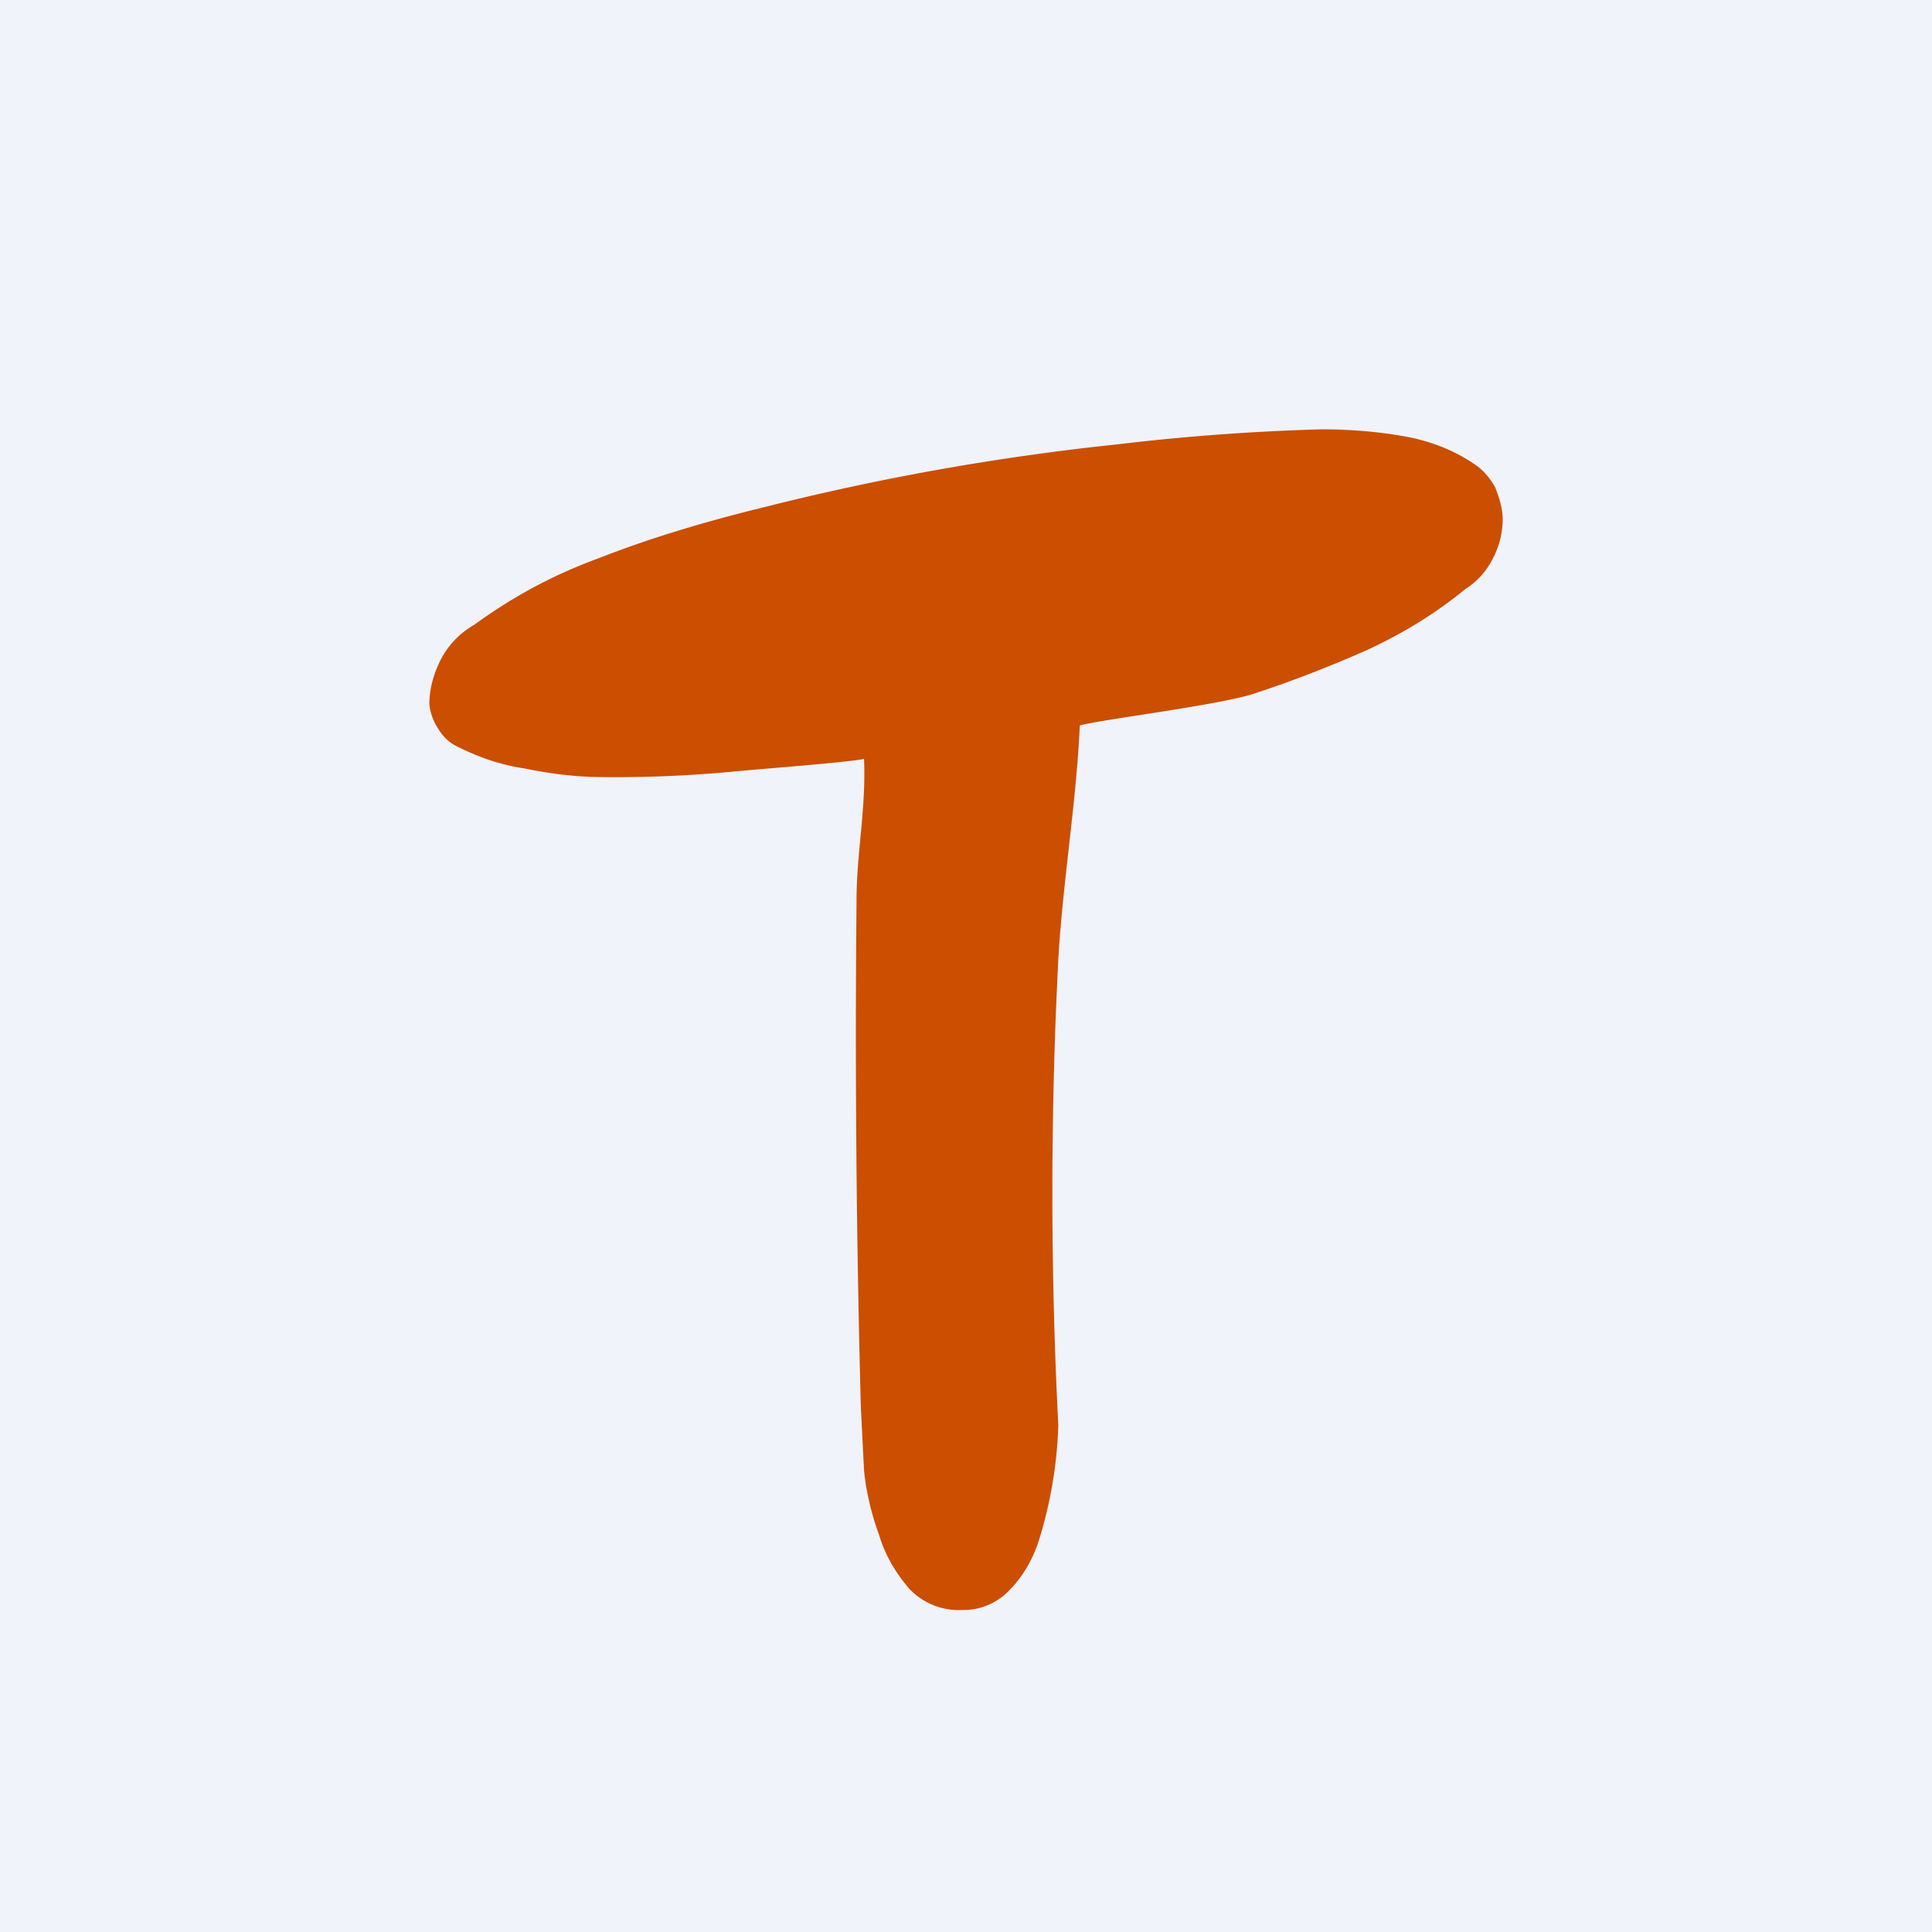 <!-- by TradingView --><svg width="18" height="18" viewBox="0 0 18 18" xmlns="http://www.w3.org/2000/svg"><path fill="#F0F3FA" d="M0 0h18v18H0z"/><path d="M14 4.84c0 .14-.04.27-.1.38a.72.72 0 0 1-.25.27c-.28.23-.58.41-.9.56-.36.16-.72.3-1.09.42-.37.11-1.45.24-1.6.29-.03.7-.16 1.47-.2 2.18a42.55 42.55 0 0 0 0 4.34 4.02 4.02 0 0 1-.19 1.1c-.06.17-.15.32-.27.44a.59.59 0 0 1-.44.18.63.63 0 0 1-.49-.2c-.12-.14-.22-.3-.28-.5-.07-.19-.12-.4-.14-.6l-.03-.6a129.86 129.86 0 0 1-.04-4.7c0-.46.09-.86.07-1.33-.11.03-1.04.1-1.23.12a11.73 11.73 0 0 1-1.2.05c-.24 0-.49-.03-.73-.08-.21-.03-.42-.1-.62-.2a.4.4 0 0 1-.18-.16.51.51 0 0 1-.09-.24c0-.16.05-.31.12-.44a.8.8 0 0 1 .3-.3c.37-.27.75-.47 1.16-.62.51-.2 1.03-.35 1.56-.48a23.37 23.37 0 0 1 3.27-.58 20.9 20.9 0 0 1 1.9-.14c.26 0 .53.02.8.07.21.04.43.12.62.25.08.05.15.13.2.22.04.1.07.2.07.3Z" fill="#CC4E00"/></svg>